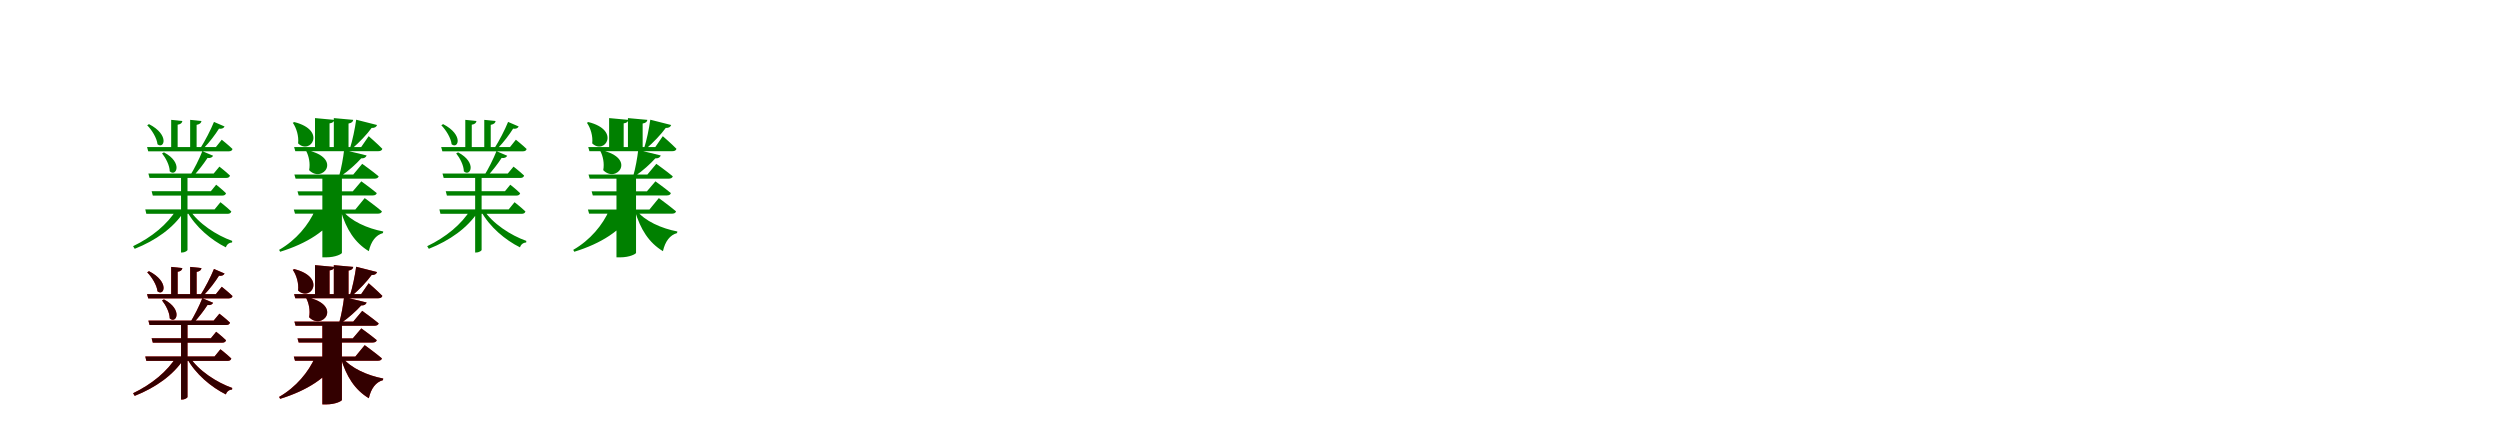 <?xml version="1.0" encoding="UTF-8"?>
<svg width="1700" height="300" xmlns="http://www.w3.org/2000/svg">
<rect width="100%" height="100%" fill="white"/>
<g fill="green" transform="translate(100 100) scale(0.1 -0.1)"><path d="M0.0 0.0 8.0 -29.0H556.0C569.0 -29.0 579.0 -24.0 581.0 -13.0C553.0 14.0 508.0 50.0 508.0 50.0L468.0 0.0H0.0ZM-12.0 -424.0 -5.0 -454.0H547.0C561.0 -454.0 570.0 -449.0 573.0 -438.0C544.0 -410.0 499.0 -375.0 499.0 -375.0L459.0 -424.0H-12.0ZM9.0 -180.0 17.0 -210.0H538.0C552.0 -210.0 561.0 -205.0 564.0 -194.0C536.0 -167.0 492.0 -133.0 492.0 -133.0L453.0 -180.0H9.0ZM31.0 -300.0 39.0 -330.0H512.0C525.0 -330.0 534.0 -325.0 537.0 -314.0C511.0 -288.0 470.0 -256.0 470.0 -256.0L434.0 -300.0H31.0ZM13.0 156.0 1.0 148.0C32.0 117.0 67.0 61.0 71.0 19.0C116.0 -17.0 155.0 83.0 13.0 156.0ZM115.0 -36.0 102.0 -43.0C127.0 -74.0 154.0 -125.0 154.0 -165.0C198.0 -206.0 247.0 -106.0 115.0 -36.0ZM455.0 171.0C433.0 116.0 394.0 42.0 363.0 -7.0H386.0C425.0 33.0 464.0 85.0 489.0 125.0C509.0 122.0 522.0 129.0 527.0 140.0L455.0 171.0ZM376.0 -28.0C355.0 -81.0 320.0 -151.0 290.0 -198.0H314.0C350.0 -160.0 387.0 -111.0 411.0 -74.0C431.0 -77.0 444.0 -70.0 449.0 -59.0L376.0 -28.0ZM164.0 185.0V-8.0H208.0V152.0C229.0 155.0 238.0 164.0 240.0 177.0L164.0 185.0ZM293.0 185.0V-8.0H337.0V151.0C359.0 155.0 368.0 164.0 370.0 177.0L293.0 185.0ZM201.0 -424.0C138.0 -526.0 32.0 -613.0 -95.0 -674.0L-84.0 -692.0C59.0 -635.0 178.0 -551.0 251.0 -440.0V-424.0H201.0ZM287.0 -424.0 270.0 -434.0C328.0 -543.0 437.0 -633.0 536.0 -682.0C542.0 -662.0 558.0 -650.0 578.0 -649.0L579.0 -638.0C474.0 -601.0 348.0 -520.0 287.0 -424.0ZM231.0 -180.0V-717.0H237.0C259.0 -717.0 275.0 -704.0 275.0 -700.0V-180.0H231.0Z"/></g>
<g fill="green" transform="translate(200 100) scale(0.1 -0.1)"><path d="M0.0 0.0 8.0 -28.0H573.0C587.0 -28.0 597.0 -23.0 600.0 -12.0C566.0 23.0 507.0 74.0 507.0 74.0L456.0 0.0H0.0ZM-2.0 -425.0 6.0 -453.0H569.0C584.0 -453.0 595.0 -448.0 597.0 -437.0C553.0 -400.0 480.0 -347.0 480.0 -347.0L416.0 -425.0H-2.0ZM2.0 -187.0 10.0 -215.0H547.0C561.0 -215.0 572.0 -210.0 575.0 -199.0C532.0 -163.0 463.0 -114.0 463.0 -114.0L402.0 -187.0H2.0ZM23.0 -301.0 31.0 -329.0H535.0C549.0 -329.0 559.0 -324.0 562.0 -313.0C521.0 -279.0 457.0 -233.0 457.0 -233.0L399.0 -301.0H23.0ZM1.0 170.0 -9.0 165.0C16.0 130.0 33.0 73.0 27.0 25.0C111.0 -56.0 224.0 114.0 1.0 170.0ZM91.0 -22.0 82.0 -27.0C100.0 -60.0 111.0 -111.0 102.0 -157.0C192.0 -250.0 332.0 -77.0 91.0 -22.0ZM422.0 186.0C414.0 127.0 397.0 44.0 379.0 -11.0H394.0C443.0 31.0 496.0 87.0 527.0 130.0C549.0 129.0 560.0 138.0 564.0 150.0L422.0 186.0ZM340.0 -20.0C334.0 -72.0 321.0 -146.0 306.0 -196.0H320.0C370.0 -162.0 423.0 -114.0 456.0 -77.0C478.0 -78.0 489.0 -69.0 493.0 -57.0L340.0 -20.0ZM142.0 197.0V-13.0H241.0V161.0C263.0 164.0 271.0 173.0 272.0 185.0L142.0 197.0ZM270.0 197.0V-13.0H370.0V160.0C393.0 164.0 400.0 173.0 402.0 185.0L270.0 197.0ZM144.0 -426.0C99.0 -530.0 13.0 -633.0 -102.0 -699.0L-95.0 -712.0C86.0 -656.0 228.0 -568.0 301.0 -442.0V-426.0H144.0ZM328.0 -430.0 318.0 -435.0C355.0 -559.0 412.0 -650.0 508.0 -708.0C523.0 -641.0 556.0 -598.0 604.0 -585.0L606.0 -574.0C500.0 -554.0 383.0 -503.0 328.0 -430.0ZM192.0 -187.0V-750.0H216.0C284.0 -750.0 324.0 -726.0 325.0 -720.0V-187.0H192.0Z"/></g>
<g fill="green" transform="translate(300 100) scale(0.1 -0.1)"><path d="M0.0 0.0 8.0 -29.0H556.0C569.0 -29.0 579.0 -24.0 581.0 -13.0C553.0 14.0 508.0 50.0 508.0 50.0L468.0 0.0H0.0ZM-12.0 -424.0 -5.0 -454.0H547.0C561.0 -454.0 570.0 -449.0 573.0 -438.0C544.0 -410.0 499.0 -375.0 499.0 -375.0L459.0 -424.0H-12.0ZM9.0 -180.0 17.0 -210.0H538.0C552.0 -210.0 561.0 -205.0 564.0 -194.0C536.0 -167.0 492.0 -133.0 492.0 -133.0L453.0 -180.0H9.0ZM31.0 -300.0 39.0 -330.0H512.0C525.0 -330.0 534.0 -325.0 537.0 -314.0C511.0 -288.0 470.0 -256.0 470.0 -256.0L434.0 -300.0H31.0ZM13.0 156.0 1.0 148.0C32.0 117.0 67.0 61.0 71.0 19.0C116.0 -17.0 155.0 83.0 13.0 156.0ZM115.0 -36.0 102.0 -43.0C127.0 -74.0 154.0 -125.0 154.0 -165.0C198.0 -206.0 247.0 -106.0 115.0 -36.0ZM455.0 171.0C433.0 116.0 394.0 42.0 363.0 -7.0H386.0C425.0 33.0 464.0 85.0 489.0 125.0C509.0 122.0 522.0 129.0 527.0 140.0L455.0 171.0ZM376.0 -28.0C355.0 -81.0 320.0 -151.0 290.0 -198.0H314.0C350.0 -160.0 387.0 -111.0 411.0 -74.0C431.0 -77.0 444.0 -70.0 449.0 -59.0L376.0 -28.0ZM164.0 185.0V-8.0H208.0V152.0C229.0 155.0 238.0 164.0 240.0 177.0L164.0 185.0ZM293.0 185.0V-8.0H337.0V151.0C359.0 155.0 368.0 164.0 370.0 177.0L293.0 185.0ZM201.0 -424.0C138.0 -526.0 32.0 -613.0 -95.0 -674.0L-84.0 -692.0C59.0 -635.0 178.0 -551.0 251.0 -440.0V-424.0H201.0ZM287.0 -424.0 270.0 -434.0C328.0 -543.0 437.0 -633.0 536.0 -682.0C542.0 -662.0 558.0 -650.0 578.0 -649.0L579.0 -638.0C474.0 -601.0 348.0 -520.0 287.0 -424.0ZM231.0 -180.0V-717.0H237.0C259.0 -717.0 275.0 -704.0 275.0 -700.0V-180.0H231.0Z"/></g>
<g fill="green" transform="translate(400 100) scale(0.1 -0.1)"><path d="M0.0 0.0 8.0 -28.0H573.0C587.0 -28.0 597.0 -23.0 600.0 -12.0C566.0 23.0 507.0 74.0 507.0 74.0L456.0 0.0H0.0ZM-2.0 -425.0 6.0 -453.0H569.0C584.0 -453.0 595.0 -448.0 597.0 -437.0C553.0 -400.0 480.0 -347.0 480.0 -347.0L416.0 -425.0H-2.0ZM2.0 -187.0 10.0 -215.0H547.0C561.0 -215.0 572.0 -210.0 575.0 -199.0C532.0 -163.0 463.0 -114.0 463.0 -114.0L402.0 -187.0H2.0ZM23.0 -301.0 31.0 -329.0H535.0C549.0 -329.0 559.0 -324.0 562.0 -313.0C521.0 -279.0 457.0 -233.0 457.0 -233.0L399.0 -301.0H23.0ZM1.0 170.0 -9.0 165.0C16.0 130.0 33.0 73.0 27.0 25.0C111.0 -56.0 224.0 114.0 1.0 170.0ZM91.0 -22.0 82.0 -27.0C100.0 -60.0 111.0 -111.0 102.0 -157.0C192.0 -250.0 332.0 -77.0 91.0 -22.0ZM422.0 186.0C414.0 127.0 397.0 44.0 379.0 -11.0H394.0C443.0 31.0 496.0 87.0 527.0 130.0C549.0 129.0 560.0 138.0 564.0 150.0L422.0 186.0ZM340.0 -20.0C334.0 -72.0 321.0 -146.0 306.0 -196.0H320.0C370.0 -162.0 423.0 -114.0 456.0 -77.0C478.0 -78.0 489.0 -69.0 493.0 -57.0L340.0 -20.0ZM142.0 197.0V-13.0H241.0V161.0C263.0 164.0 271.0 173.0 272.0 185.0L142.0 197.0ZM270.0 197.0V-13.0H370.0V160.0C393.0 164.0 400.0 173.0 402.0 185.0L270.0 197.0ZM144.0 -426.0C99.0 -530.0 13.0 -633.0 -102.0 -699.0L-95.0 -712.0C86.0 -656.0 228.0 -568.0 301.0 -442.0V-426.0H144.0ZM328.0 -430.0 318.0 -435.0C355.0 -559.0 412.0 -650.0 508.0 -708.0C523.0 -641.0 556.0 -598.0 604.0 -585.0L606.0 -574.0C500.0 -554.0 383.0 -503.0 328.0 -430.0ZM192.0 -187.0V-750.0H216.0C284.0 -750.0 324.0 -726.0 325.0 -720.0V-187.0H192.0Z"/></g>
<g fill="red" transform="translate(100 200) scale(0.1 -0.1)"><path d="M0.0 0.0 8.0 -29.0H556.0C569.0 -29.0 579.0 -24.0 581.0 -13.0C553.0 14.0 508.0 50.0 508.0 50.0L468.0 0.0H0.0ZM-12.0 -424.0 -5.0 -454.0H547.0C561.0 -454.0 570.0 -449.0 573.0 -438.0C544.0 -410.0 499.0 -375.0 499.0 -375.0L459.0 -424.0H-12.0ZM9.0 -180.0 17.0 -210.0H538.0C552.0 -210.0 561.0 -205.0 564.0 -194.0C536.0 -167.0 492.0 -133.0 492.0 -133.0L453.0 -180.0H9.0ZM31.0 -300.0 39.0 -330.0H512.0C525.0 -330.0 534.0 -325.0 537.0 -314.0C511.0 -288.0 470.0 -256.0 470.0 -256.0L434.0 -300.0H31.0ZM13.0 156.0 1.0 148.0C32.0 117.0 67.0 61.0 71.0 19.0C116.0 -17.0 155.0 83.0 13.0 156.0ZM115.0 -36.0 102.0 -43.0C127.0 -74.0 154.0 -125.0 154.0 -165.0C198.0 -206.0 247.0 -106.0 115.0 -36.0ZM455.0 171.0C433.0 116.0 394.0 42.0 363.0 -7.0H386.0C425.0 33.0 464.0 85.0 489.0 125.0C509.0 122.0 522.0 129.0 527.0 140.0L455.0 171.0ZM376.0 -28.0C355.0 -81.0 320.0 -151.0 290.0 -198.0H314.0C350.0 -160.0 387.0 -111.0 411.0 -74.0C431.0 -77.0 444.0 -70.0 449.0 -59.0L376.0 -28.0ZM164.0 185.0V-8.0H208.0V152.0C229.0 155.0 238.0 164.0 240.0 177.0L164.0 185.0ZM293.0 185.0V-8.0H337.0V151.0C359.0 155.0 368.0 164.0 370.0 177.0L293.0 185.0ZM201.0 -424.0C138.0 -526.0 32.0 -613.0 -95.0 -674.0L-84.0 -692.0C59.0 -635.0 178.0 -551.0 251.0 -440.0V-424.0H201.0ZM287.0 -424.0 270.0 -434.0C328.0 -543.0 437.0 -633.0 536.0 -682.0C542.0 -662.0 558.0 -650.0 578.0 -649.0L579.0 -638.0C474.0 -601.0 348.0 -520.0 287.0 -424.0ZM231.0 -180.0V-717.0H237.0C259.0 -717.0 275.0 -704.0 275.0 -700.0V-180.0H231.0Z"/></g>
<g fill="black" opacity=".8" transform="translate(100 200) scale(0.1 -0.1)"><path d="M0.0 0.0 8.0 -29.0H556.0C569.0 -29.0 579.0 -24.0 581.0 -13.0C553.0 14.0 508.0 50.0 508.0 50.0L468.0 0.0H0.0ZM-12.0 -424.0 -5.0 -454.0H547.0C561.0 -454.0 570.0 -449.0 573.0 -438.0C544.0 -410.0 499.0 -375.0 499.0 -375.0L459.0 -424.0H-12.0ZM9.0 -180.0 17.0 -210.0H538.0C552.0 -210.0 561.0 -205.0 564.0 -194.0C536.0 -167.0 492.0 -133.0 492.0 -133.0L453.0 -180.0H9.0ZM31.0 -300.0 39.0 -330.0H512.0C525.0 -330.0 534.0 -325.0 537.0 -314.0C511.0 -288.0 470.0 -256.0 470.0 -256.0L434.0 -300.0H31.0ZM13.0 156.0 1.0 148.0C32.0 117.0 67.0 61.0 71.0 19.0C116.0 -17.0 155.0 83.0 13.0 156.0ZM115.0 -36.0 102.0 -43.0C127.0 -74.0 154.0 -125.0 154.0 -165.0C198.0 -206.0 247.0 -106.0 115.0 -36.0ZM455.0 171.0C433.0 116.0 394.0 42.0 363.0 -7.0H386.0C425.0 33.0 464.0 85.0 489.0 125.0C509.0 122.0 522.0 129.0 527.0 140.0L455.0 171.0ZM376.0 -28.0C355.0 -81.0 320.0 -151.0 290.0 -198.0H314.0C350.0 -160.0 387.0 -111.0 411.0 -74.0C431.0 -77.0 444.0 -70.0 449.0 -59.0L376.0 -28.0ZM164.0 185.0V-8.0H208.0V152.0C229.0 155.0 238.0 164.0 240.0 177.0L164.0 185.0ZM293.0 185.0V-8.0H337.0V151.0C359.0 155.0 368.0 164.0 370.0 177.0L293.0 185.0ZM201.0 -424.0C138.0 -526.0 32.0 -613.0 -95.0 -674.0L-84.0 -692.0C59.0 -635.0 178.0 -551.0 251.0 -440.0V-424.0H201.0ZM287.0 -424.0 270.0 -434.0C328.0 -543.0 437.0 -633.0 536.0 -682.0C542.0 -662.0 558.0 -650.0 578.0 -649.0L579.0 -638.0C474.0 -601.0 348.0 -520.0 287.0 -424.0ZM231.0 -180.0V-717.0H237.0C259.0 -717.0 275.0 -704.0 275.0 -700.0V-180.0H231.0Z"/></g>
<g fill="red" transform="translate(200 200) scale(0.1 -0.1)"><path d="M0.0 0.0 8.0 -28.0H573.0C587.0 -28.0 597.0 -23.0 600.0 -12.0C566.0 23.0 507.0 74.0 507.0 74.0L456.0 0.0H0.0ZM-2.0 -425.0 6.0 -453.0H569.0C584.0 -453.0 595.0 -448.0 597.0 -437.0C553.0 -400.0 480.0 -347.0 480.0 -347.0L416.0 -425.0H-2.0ZM2.0 -187.0 10.0 -215.0H547.0C561.0 -215.0 572.0 -210.0 575.0 -199.0C532.0 -163.0 463.0 -114.0 463.0 -114.0L402.0 -187.0H2.0ZM23.0 -301.0 31.0 -329.0H535.0C549.0 -329.0 559.0 -324.0 562.0 -313.0C521.0 -279.0 457.0 -233.0 457.0 -233.0L399.0 -301.0H23.0ZM1.0 170.0 -9.0 165.0C16.0 130.0 33.0 73.0 27.0 25.0C111.0 -56.0 224.0 114.0 1.0 170.0ZM91.0 -22.0 82.0 -27.0C100.0 -60.0 111.0 -111.0 102.0 -157.0C192.0 -250.0 332.0 -77.0 91.0 -22.0ZM422.0 186.0C414.0 127.0 397.0 44.0 379.0 -11.0H394.0C443.0 31.0 496.0 87.0 527.0 130.0C549.0 129.0 560.0 138.0 564.0 150.0L422.0 186.0ZM340.0 -20.0C334.0 -72.0 321.0 -146.0 306.0 -196.0H320.0C370.0 -162.0 423.0 -114.0 456.0 -77.0C478.0 -78.0 489.0 -69.0 493.0 -57.0L340.0 -20.0ZM142.0 197.0V-13.0H241.0V161.0C263.0 164.0 271.0 173.0 272.0 185.0L142.0 197.0ZM270.0 197.0V-13.0H370.0V160.0C393.0 164.0 400.0 173.0 402.0 185.0L270.0 197.0ZM144.0 -426.0C99.0 -530.0 13.0 -633.0 -102.0 -699.0L-95.0 -712.0C86.0 -656.0 228.0 -568.0 301.0 -442.0V-426.0H144.0ZM328.0 -430.0 318.0 -435.0C355.0 -559.0 412.0 -650.0 508.0 -708.0C523.0 -641.0 556.0 -598.0 604.0 -585.0L606.0 -574.0C500.0 -554.0 383.0 -503.0 328.0 -430.0ZM192.0 -187.0V-750.0H216.0C284.0 -750.0 324.0 -726.0 325.0 -720.0V-187.0H192.0Z"/></g>
<g fill="black" opacity=".8" transform="translate(200 200) scale(0.1 -0.1)"><path d="M0.0 0.0 8.0 -28.0H573.0C587.0 -28.0 597.0 -23.0 600.0 -12.0C566.0 23.0 507.0 74.0 507.0 74.0L456.0 0.0H0.0ZM-2.0 -425.0 6.0 -453.0H569.0C584.0 -453.0 595.0 -448.0 597.0 -437.0C553.0 -400.0 480.0 -347.0 480.0 -347.0L416.0 -425.0H-2.0ZM2.0 -187.0 10.0 -215.0H547.0C561.0 -215.0 572.0 -210.0 575.0 -199.0C532.0 -163.0 463.0 -114.0 463.0 -114.0L402.0 -187.0H2.0ZM23.0 -301.0 31.0 -329.0H535.0C549.0 -329.0 559.0 -324.0 562.0 -313.0C521.0 -279.0 457.0 -233.0 457.0 -233.0L399.0 -301.0H23.0ZM1.0 170.0 -9.0 165.0C16.0 130.0 33.0 73.0 27.0 25.0C111.0 -56.0 224.0 114.0 1.0 170.0ZM91.0 -22.0 82.0 -27.0C100.0 -60.0 111.0 -111.0 102.0 -157.0C192.0 -250.0 332.0 -77.0 91.0 -22.0ZM422.0 186.0C414.0 127.0 397.0 44.0 379.0 -11.0H394.0C443.0 31.0 496.0 87.0 527.0 130.0C549.0 129.0 560.0 138.0 564.0 150.0L422.0 186.0ZM340.0 -20.0C334.0 -72.0 321.0 -146.0 306.0 -196.0H320.0C370.0 -162.0 423.0 -114.0 456.0 -77.0C478.0 -78.0 489.0 -69.0 493.0 -57.0L340.0 -20.0ZM142.0 197.0V-13.0H241.0V161.0C263.0 164.0 271.0 173.0 272.0 185.0L142.0 197.0ZM270.0 197.0V-13.0H370.0V160.0C393.0 164.0 400.0 173.0 402.0 185.0L270.0 197.0ZM144.0 -426.0C99.0 -530.0 13.0 -633.0 -102.0 -699.0L-95.0 -712.0C86.0 -656.0 228.0 -568.0 301.0 -442.0V-426.0H144.0ZM328.0 -430.0 318.0 -435.0C355.0 -559.0 412.0 -650.0 508.0 -708.0C523.0 -641.0 556.0 -598.0 604.0 -585.0L606.0 -574.0C500.0 -554.0 383.0 -503.0 328.0 -430.0ZM192.0 -187.0V-750.0H216.0C284.0 -750.0 324.0 -726.0 325.0 -720.0V-187.0H192.0Z"/></g>
</svg>
